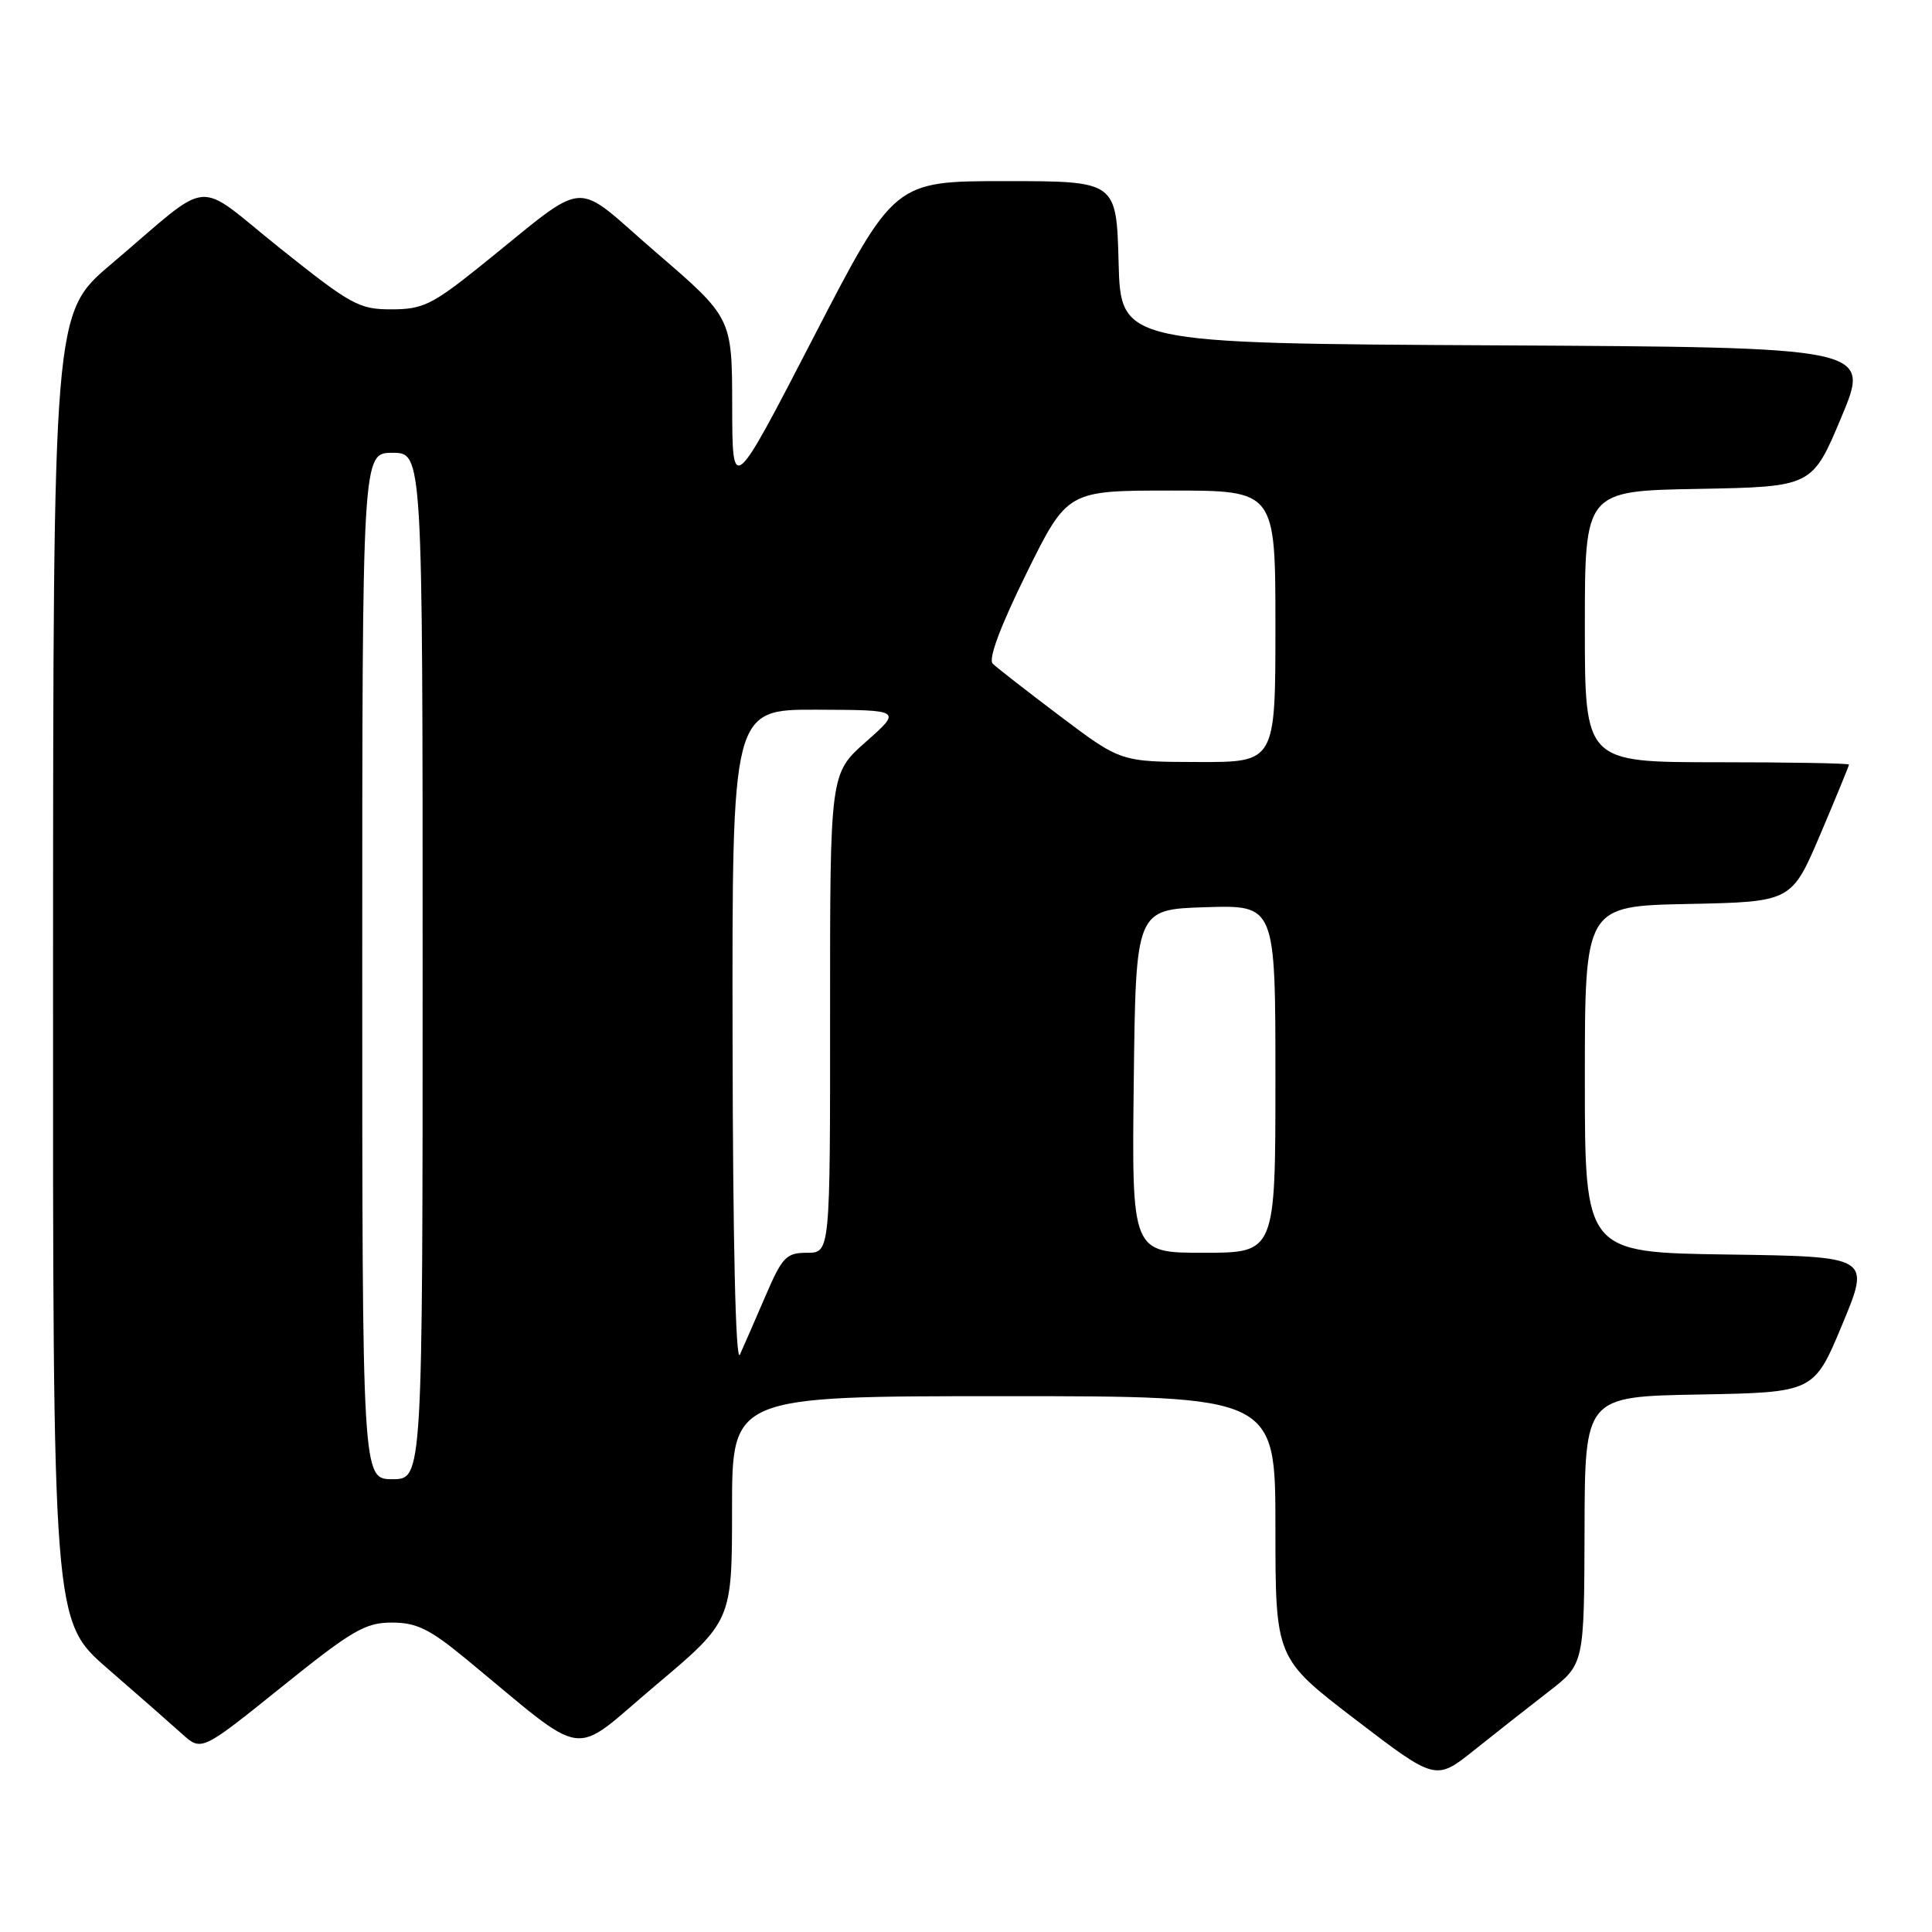 <?xml version="1.0" encoding="UTF-8" standalone="no"?>
<!DOCTYPE svg PUBLIC "-//W3C//DTD SVG 1.1//EN" "http://www.w3.org/Graphics/SVG/1.1/DTD/svg11.dtd" >
<svg xmlns="http://www.w3.org/2000/svg" xmlns:xlink="http://www.w3.org/1999/xlink" version="1.1" viewBox="0 0 256 256">
 <g >
 <path fill="currentColor"
d=" M 205.21 224.14 C 209.91 220.50 209.91 220.50 209.96 202.78 C 210.00 185.05 210.00 185.05 225.18 184.78 C 240.36 184.50 240.36 184.50 244.11 175.50 C 247.86 166.50 247.86 166.50 228.93 166.23 C 210.00 165.96 210.00 165.96 210.00 143.01 C 210.00 120.06 210.00 120.06 223.70 119.78 C 237.39 119.50 237.39 119.50 241.20 110.56 C 243.29 105.64 245.00 101.47 245.00 101.31 C 245.00 101.14 237.12 101.00 227.50 101.00 C 210.00 101.00 210.00 101.00 210.00 83.03 C 210.00 65.05 210.00 65.05 225.06 64.78 C 240.13 64.50 240.13 64.50 244.00 55.26 C 247.87 46.02 247.87 46.02 198.18 45.76 C 148.50 45.50 148.50 45.50 148.22 34.75 C 147.93 24.00 147.93 24.00 133.21 24.00 C 118.49 24.00 118.49 24.00 107.77 44.75 C 97.04 65.50 97.04 65.50 97.02 53.80 C 97.00 42.11 97.00 42.11 86.96 33.47 C 75.54 23.64 78.44 23.40 63.50 35.38 C 57.27 40.37 55.99 40.99 51.88 40.99 C 47.59 41.00 46.52 40.41 37.14 32.92 C 25.51 23.63 28.48 23.35 14.73 35.00 C 7.05 41.50 7.05 41.50 7.03 128.15 C 7.00 214.79 7.00 214.79 14.25 221.09 C 18.24 224.55 22.67 228.44 24.10 229.73 C 26.69 232.08 26.69 232.08 37.31 223.54 C 46.65 216.02 48.40 215.00 51.91 215.00 C 55.19 215.00 56.92 215.84 61.70 219.78 C 78.24 233.40 75.39 232.99 86.82 223.36 C 97.00 214.79 97.00 214.79 97.00 199.89 C 97.00 185.00 97.00 185.00 133.00 185.00 C 169.00 185.00 169.00 185.00 169.00 202.37 C 169.00 219.73 169.00 219.73 179.62 227.86 C 190.24 235.98 190.24 235.98 195.37 231.88 C 198.19 229.63 202.62 226.14 205.21 224.14 Z  M 48.00 128.00 C 48.00 60.00 48.00 60.00 52.00 60.00 C 56.00 60.00 56.00 60.00 56.00 128.00 C 56.00 196.00 56.00 196.00 52.00 196.00 C 48.00 196.00 48.00 196.00 48.00 128.00 Z  M 97.07 137.75 C 97.00 94.00 97.00 94.00 108.25 94.04 C 119.50 94.08 119.50 94.08 114.74 98.29 C 109.98 102.50 109.98 102.50 109.99 134.25 C 110.00 166.00 110.00 166.00 106.94 166.00 C 104.18 166.00 103.66 166.54 101.42 171.75 C 100.06 174.91 98.54 178.40 98.04 179.50 C 97.48 180.73 97.11 164.68 97.07 137.75 Z  M 150.23 143.25 C 150.50 120.50 150.50 120.50 159.75 120.21 C 169.00 119.92 169.00 119.92 169.00 142.96 C 169.00 166.00 169.00 166.00 159.48 166.00 C 149.96 166.00 149.96 166.00 150.23 143.25 Z  M 140.50 94.92 C 136.10 91.60 132.07 88.46 131.54 87.94 C 130.93 87.33 132.55 83.00 136.00 75.99 C 141.43 65.00 141.43 65.00 155.21 65.00 C 169.00 65.00 169.00 65.00 169.00 83.00 C 169.00 101.00 169.00 101.00 158.75 100.97 C 148.50 100.95 148.50 100.95 140.50 94.92 Z "/>
</g>
</svg>